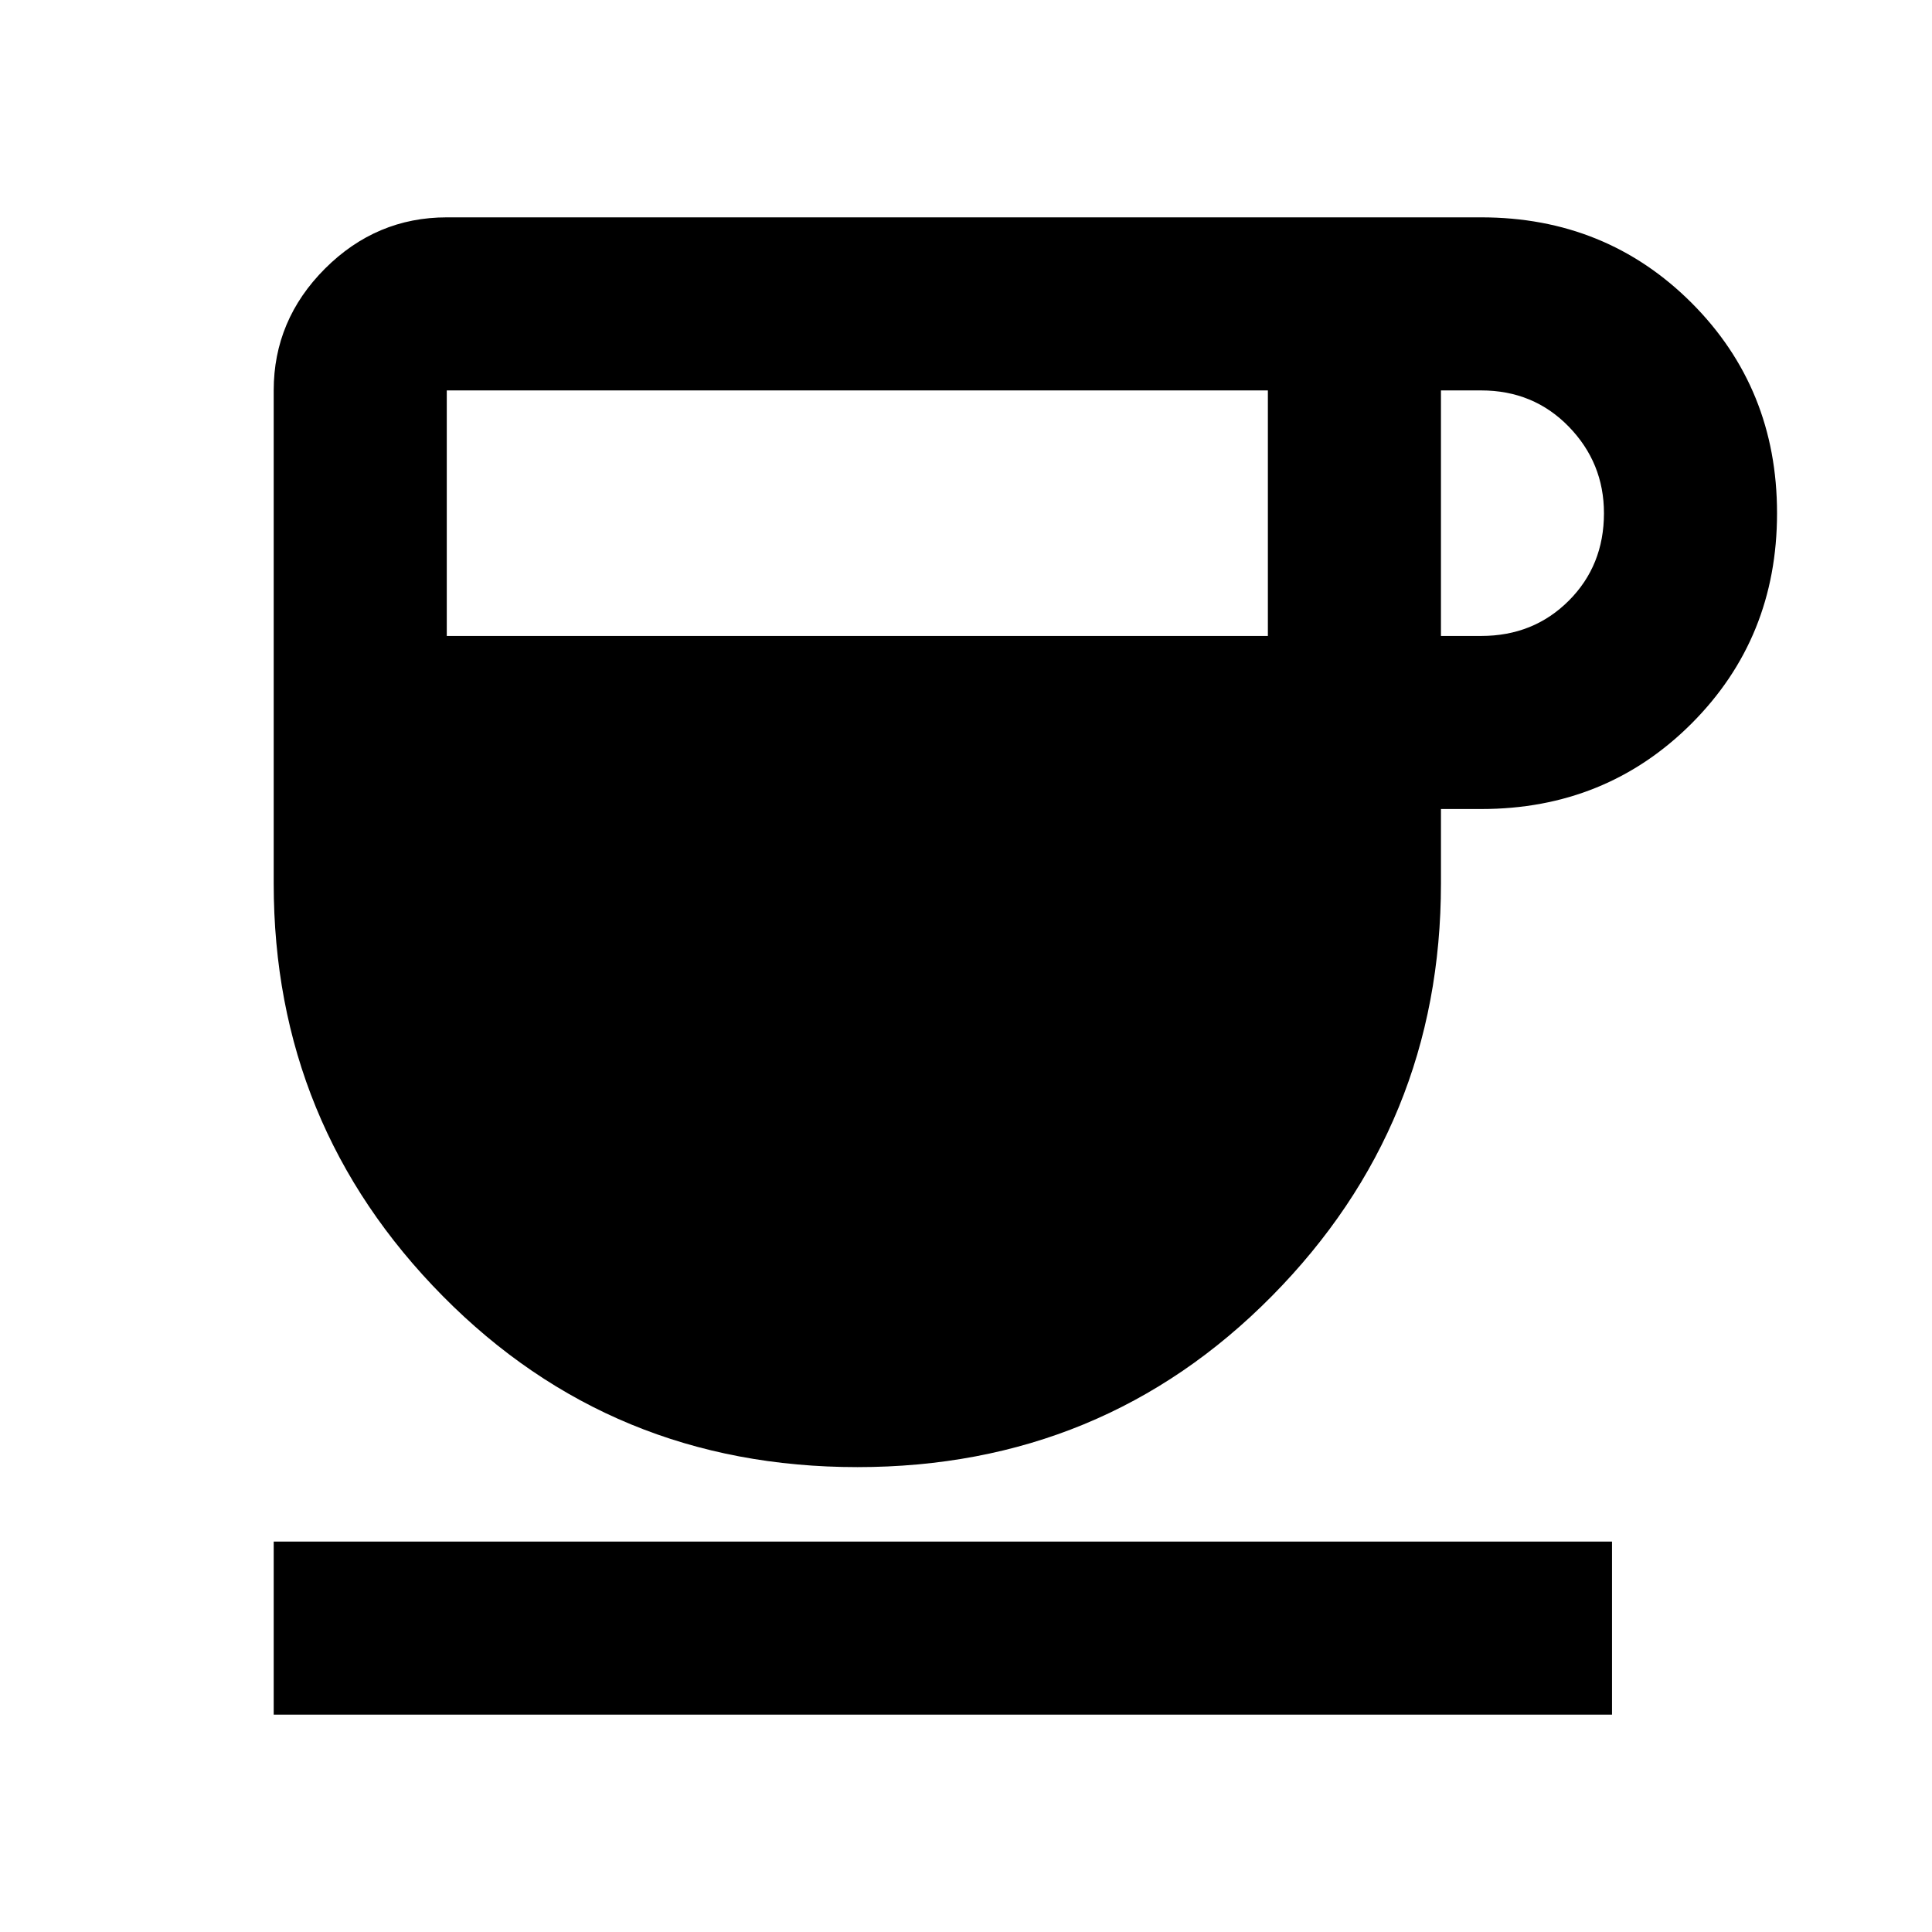 <svg xmlns="http://www.w3.org/2000/svg" height="24" width="24"><path d="M10.65 18.225q-3.05 0-5.15-2.125-2.1-2.125-2.1-5.125V4.85q0-.875.637-1.513Q4.675 2.7 5.55 2.7H18.4q1.55 0 2.613 1.062 1.062 1.063 1.062 2.613t-1.062 2.613Q19.95 10.05 18.4 10.05h-.5v.925q0 3-2.1 5.125t-5.15 2.125ZM5.55 7.9h10.2V4.85H5.55Zm12.35 0h.5q.65 0 1.088-.438.437-.437.437-1.087 0-.625-.437-1.075-.438-.45-1.088-.45h-.5ZM3.4 21.3v-2.15h16.625v2.15Z"/></svg>